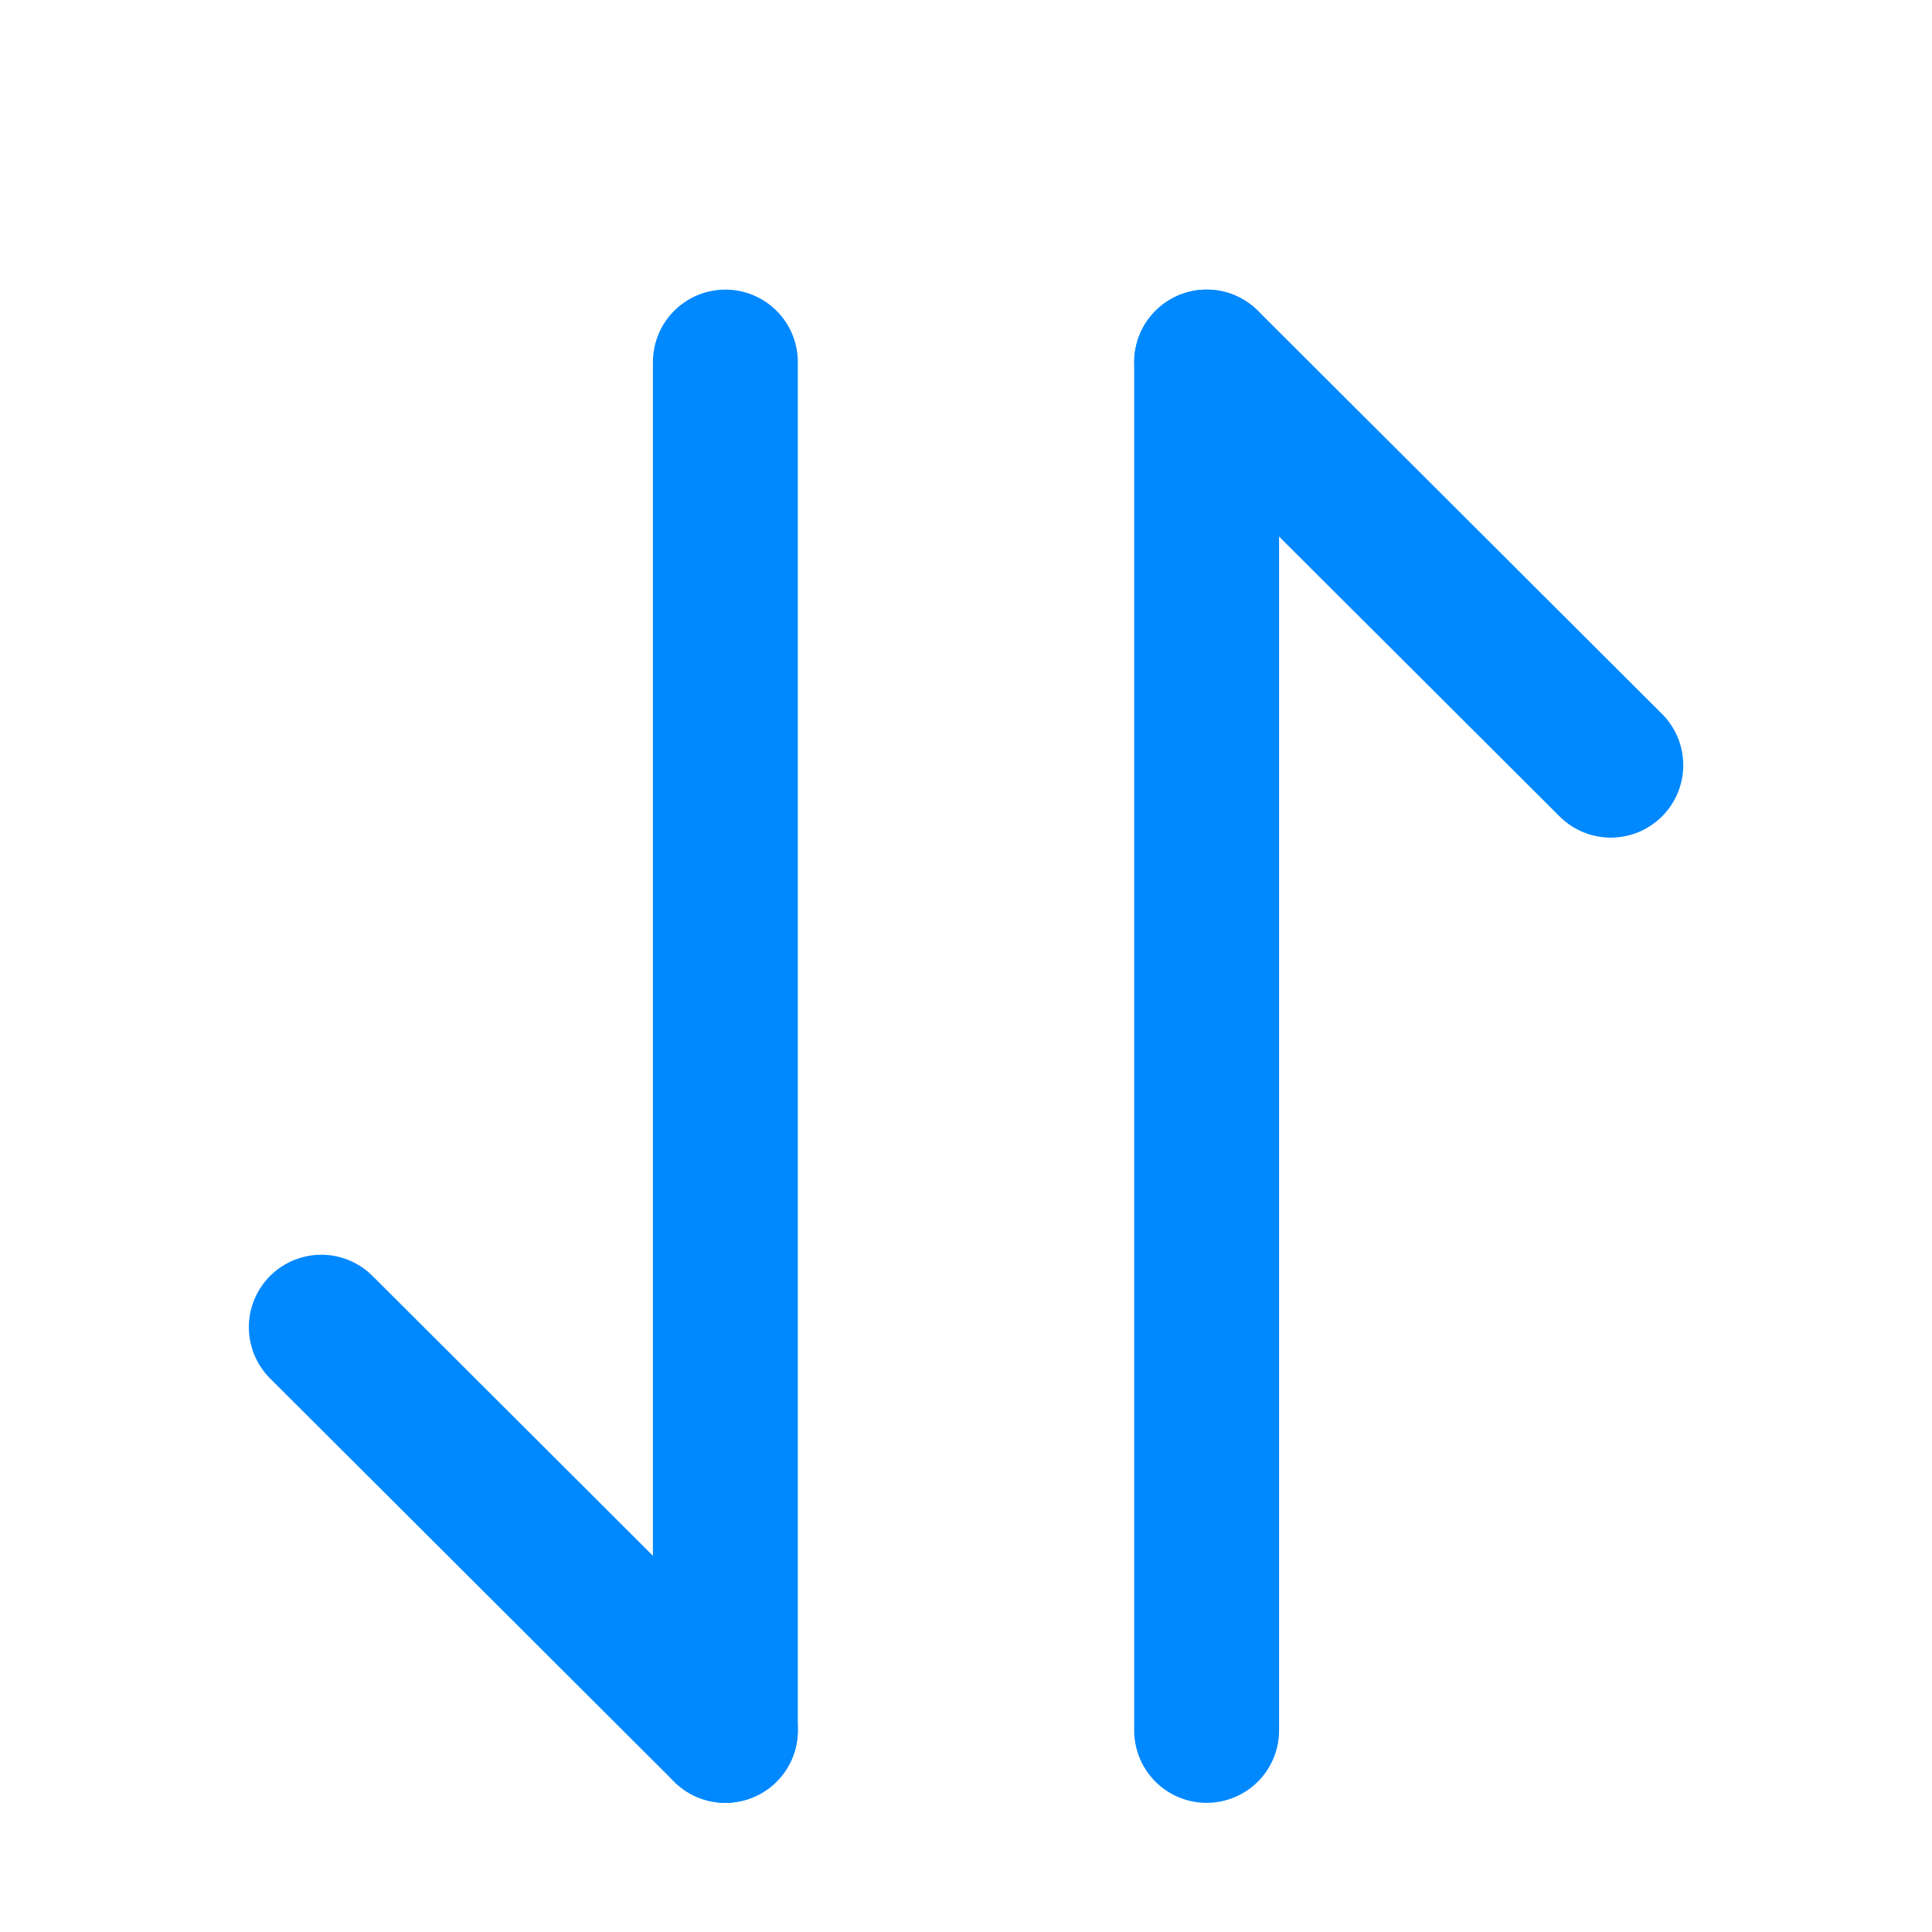 <svg width="20" height="20" viewBox="0 0 20 20" fill="none" xmlns="http://www.w3.org/2000/svg">
<g id="arrow-swap-horizontal">
<g id="vuesax/linear/arrow-swap-horizontal">
<g id="arrow-swap-horizontal_2">
<path id="Vector" d="M7.509 17.913L3.326 13.739" stroke="#0088FF" stroke-width="1.5" stroke-miterlimit="10" stroke-linecap="round" stroke-linejoin="round"/>
<path id="Vector_2" d="M7.509 3.748L7.509 17.913" stroke="#0088FF" stroke-width="1.5" stroke-miterlimit="10" stroke-linecap="round" stroke-linejoin="round"/>
<path id="Vector_3" d="M12.492 3.748L16.675 7.921" stroke="#0088FF" stroke-width="1.5" stroke-miterlimit="10" stroke-linecap="round" stroke-linejoin="round"/>
<path id="Vector_4" d="M12.491 17.913L12.491 3.748" stroke="#0088FF" stroke-width="1.5" stroke-miterlimit="10" stroke-linecap="round" stroke-linejoin="round"/>
</g>
</g>
</g>
</svg>
